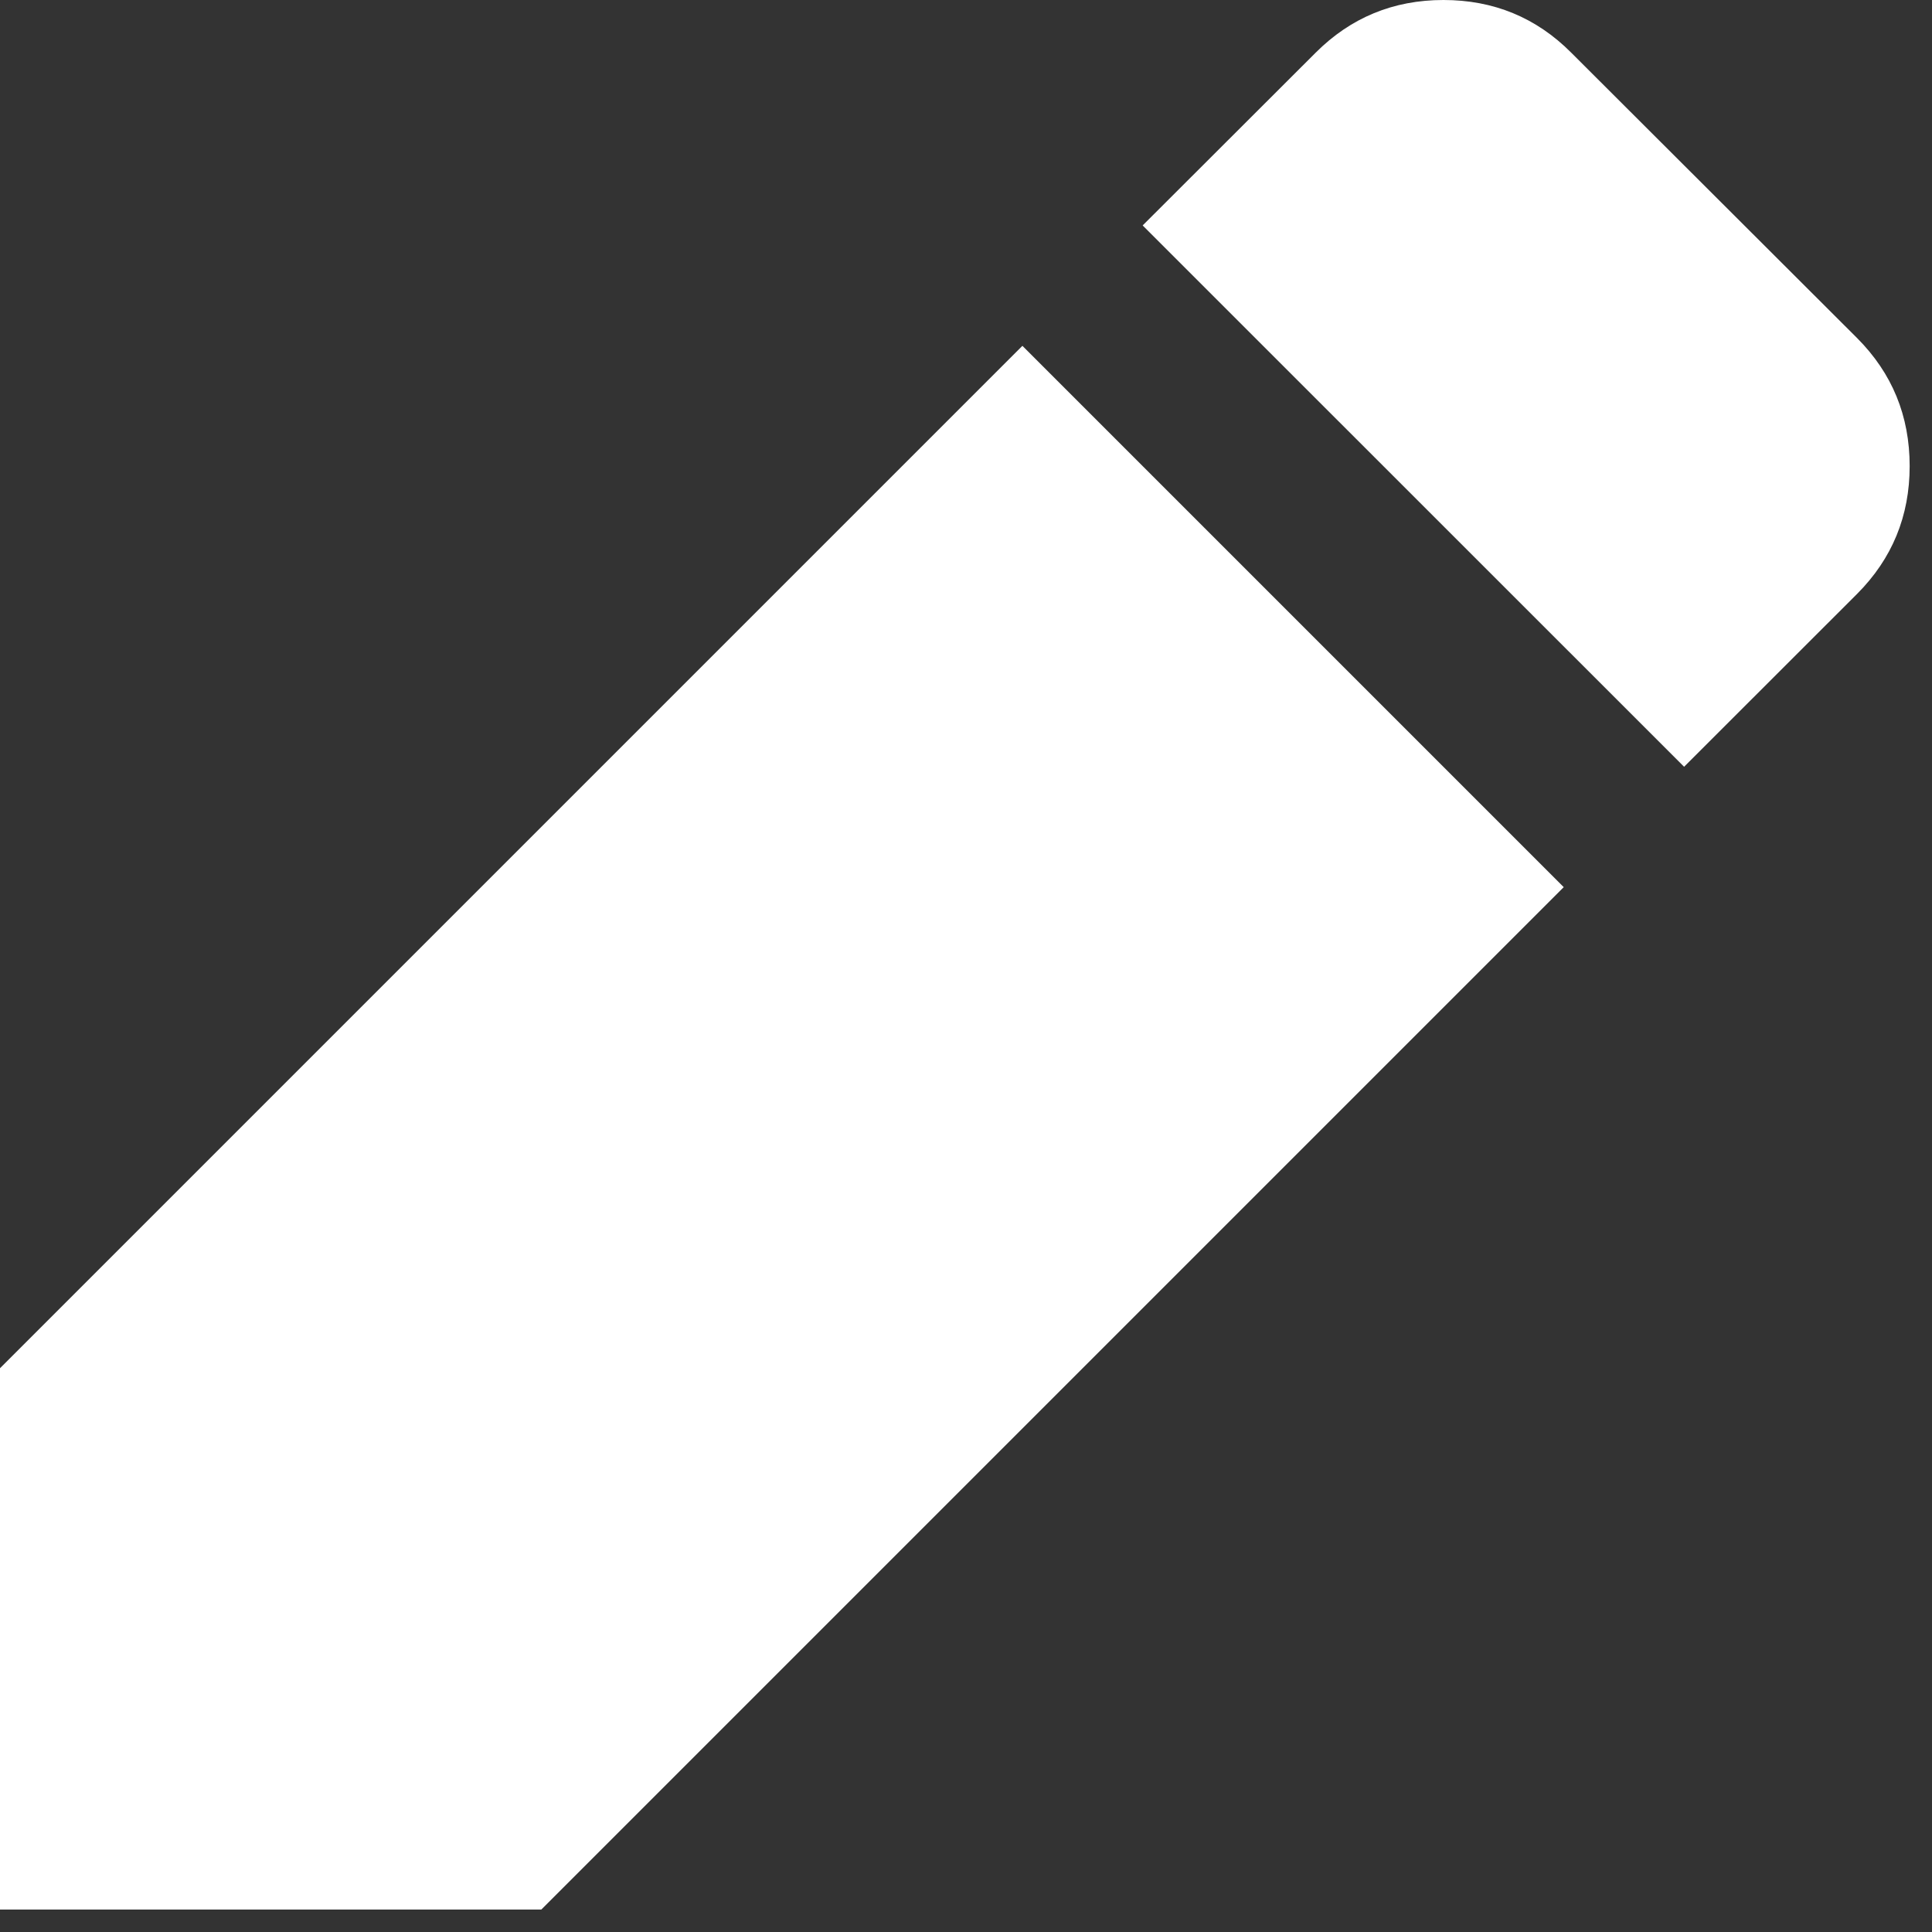 <svg xmlns="http://www.w3.org/2000/svg" width="16" height="16" viewBox="0 0 16 16">
    <rect x="0" y="0" width="16" height="16" fill="#333333" stroke="none"/>
    <g fill="none" fill-rule="evenodd">
        <g fill="#FFFFFF">
            <g>
                <path d="M8.467 2.864l4.483 4.483-8.467 8.467H0v-4.483l8.467-8.467zM11.954 0c.415 0 .768.145 1.058.436L15.38 2.8c.29.291.435.644.435 1.06 0 .414-.145.767-.435 1.058L13.947 6.35 9.463 1.867 10.896.436c.29-.29.643-.436 1.058-.436z" transform="translate(-959 -320) translate(943 304) translate(16 16)"/>
            </g>
        </g>
    </g>
</svg>

